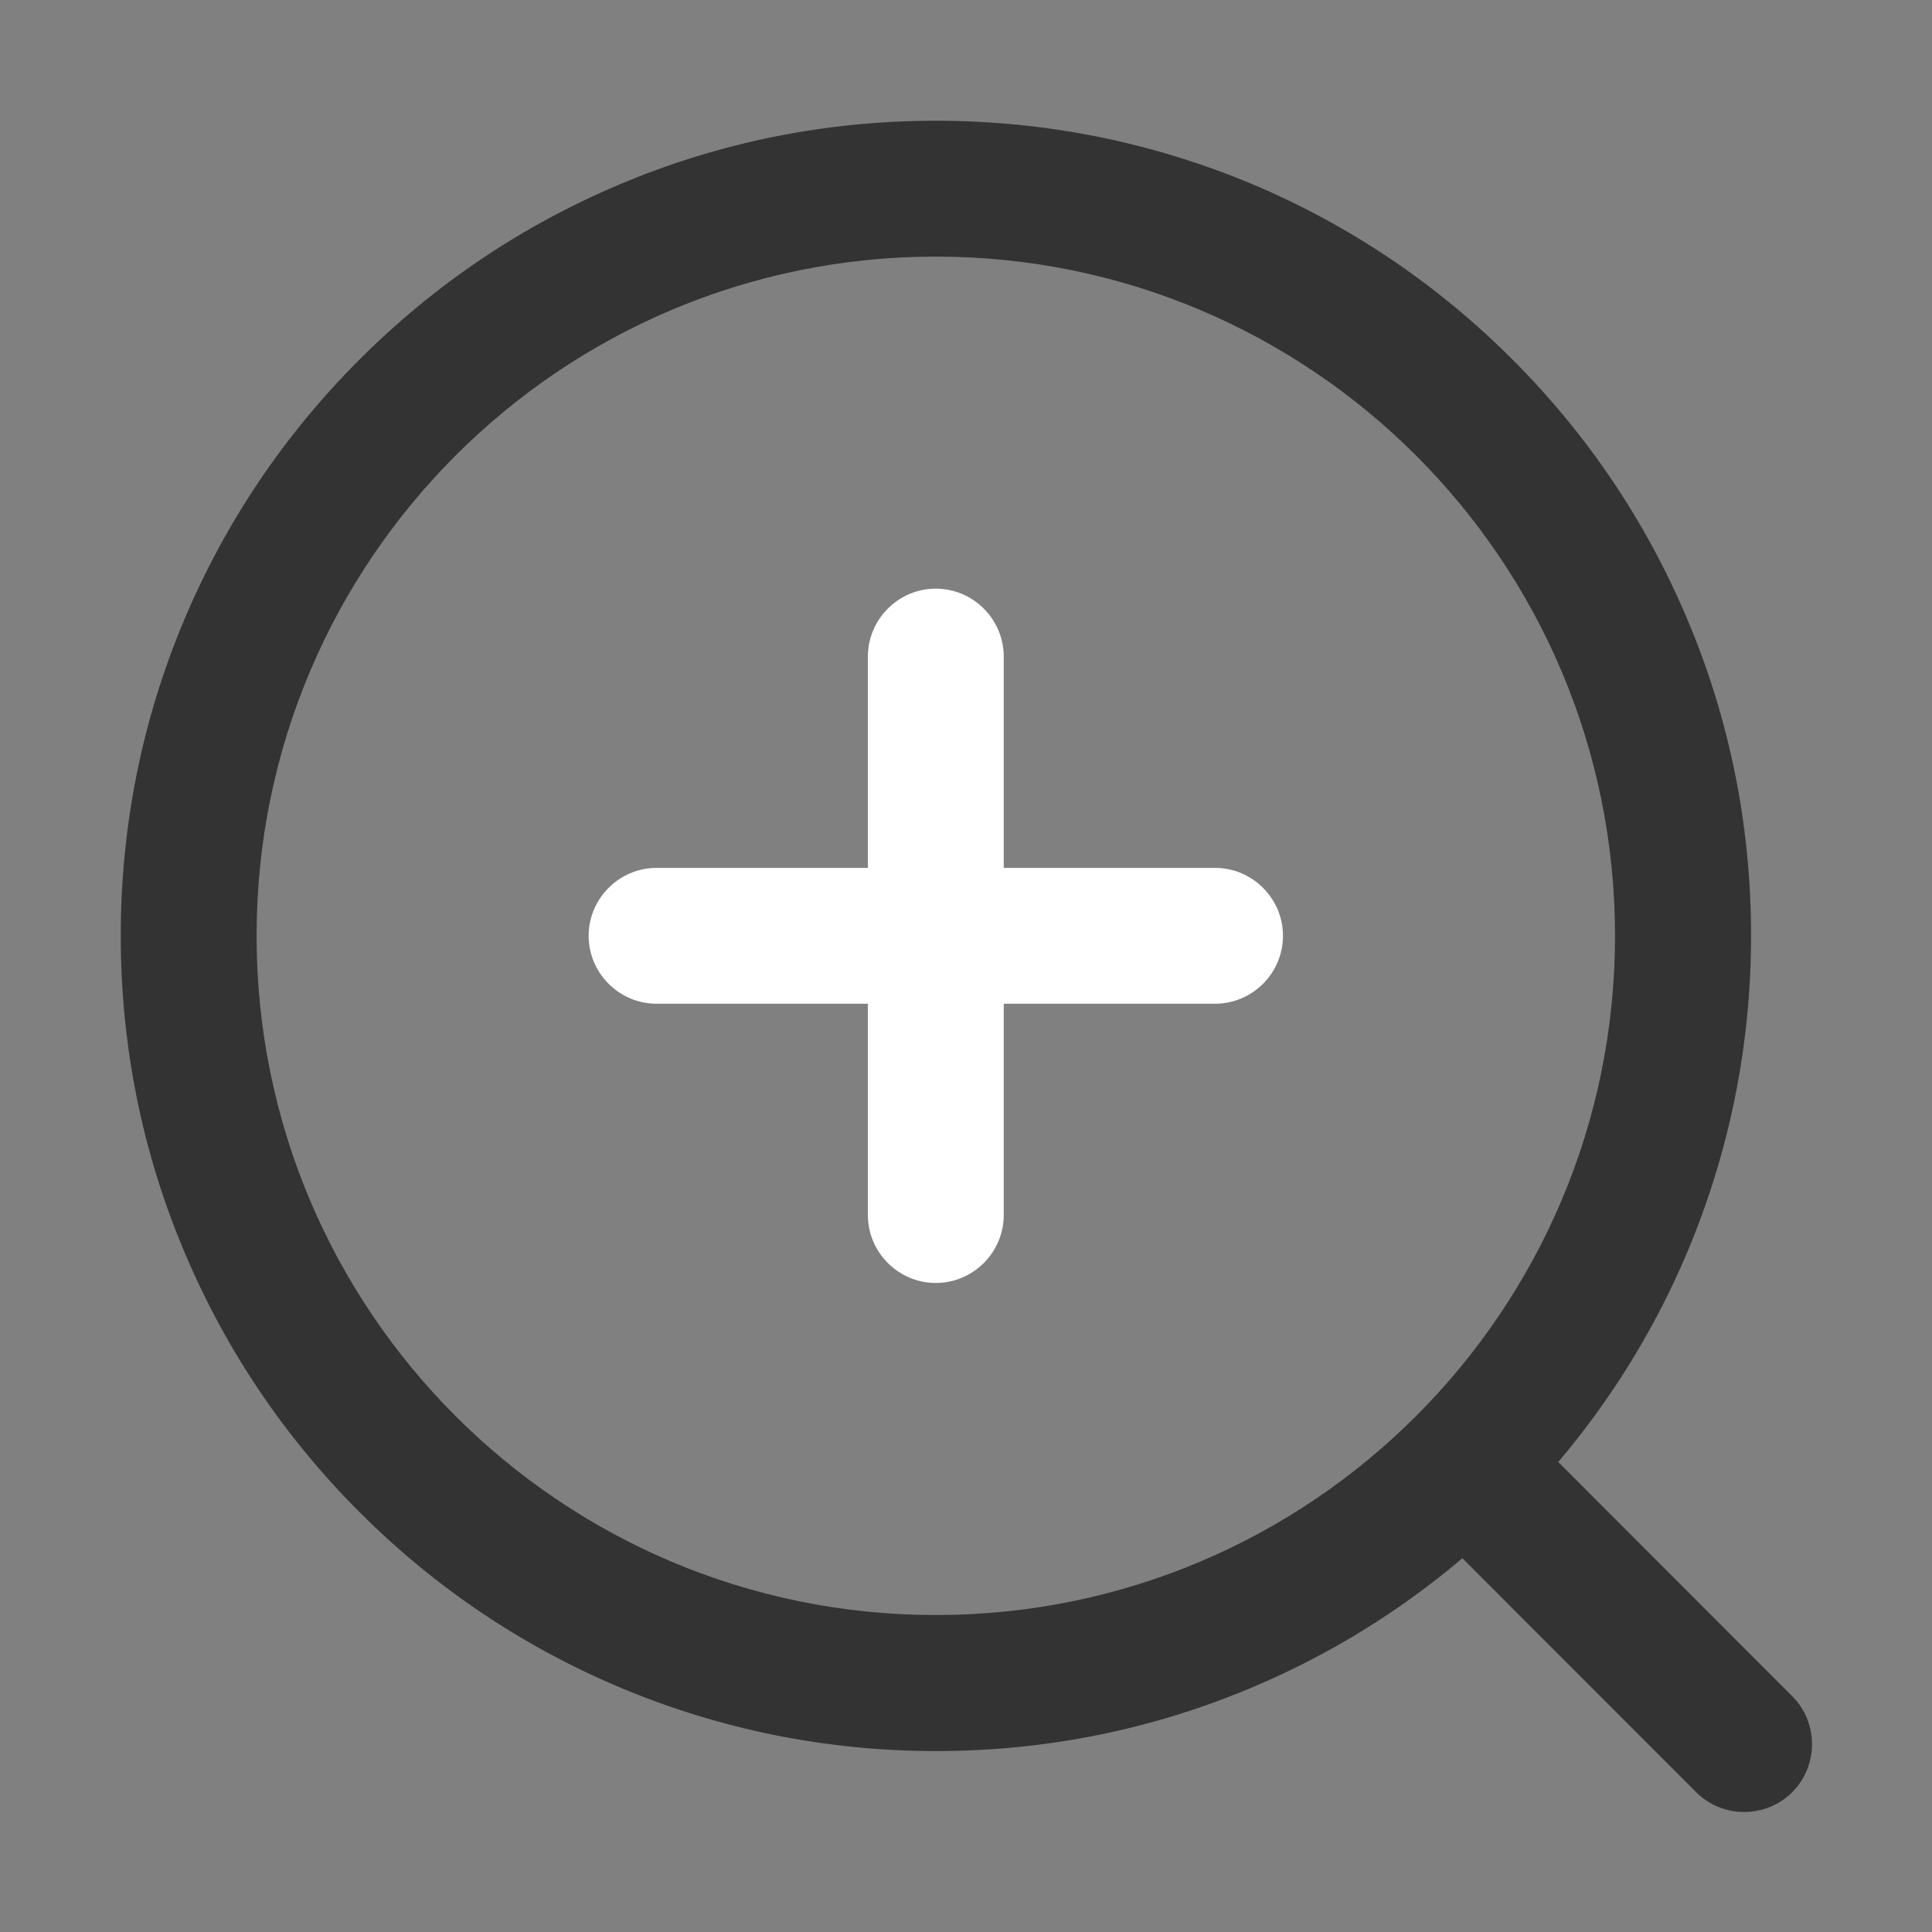<?xml version="1.0" standalone="no"?><!DOCTYPE svg PUBLIC "-//W3C//DTD SVG 1.1//EN" "http://www.w3.org/Graphics/SVG/1.1/DTD/svg11.dtd"><svg t="1689821168317" class="icon" viewBox="0 0 1024 1024" version="1.1" xmlns="http://www.w3.org/2000/svg" p-id="8938" xmlns:xlink="http://www.w3.org/1999/xlink" width="128" height="128"><rect x="0" y="0" width="1024" height="1024" fill="#808080" stroke="none"/><path d="M949.9 899l-124-124.1c28.2-33.3 51.1-70.4 68.2-110.8 22.5-53.3 34-109.9 34-168.2s-11.4-114.9-34-168.2c-21.8-51.5-52.9-97.6-92.6-137.3-39.7-39.7-85.8-70.8-137.3-92.6C610.9 75.4 554.3 64 496 64S381.1 75.4 327.8 98c-51.5 21.8-97.6 52.9-137.3 92.6-39.7 39.7-70.8 85.8-92.6 137.3C75.4 381.1 64 437.7 64 496s11.4 114.9 34 168.2c21.8 51.5 52.9 97.6 92.6 137.3 39.7 39.7 85.8 70.8 137.3 92.6 53.3 22.5 109.9 34 168.2 34s114.9-11.4 168.2-34c40.4-17.1 77.5-40 110.8-68.2l123.9 124c14 14 36.9 14 50.9 0s14-36.9 0-50.9zM496 856c-198.8 0-360-161.2-360-360s161.2-360 360-360 360 161.2 360 360-161.2 360-360 360z" fill="#333333" p-id="8939"></path><path d="M644 460H532V348c0-19.8-16.2-36-36-36s-36 16.2-36 36v112H348c-19.8 0-36 16.2-36 36s16.2 36 36 36h112v112c0 19.8 16.2 36 36 36s36-16.2 36-36V532h112c19.8 0 36-16.2 36-36s-16.2-36-36-36z" fill="#ffffff" p-id="8940"></path></svg>

